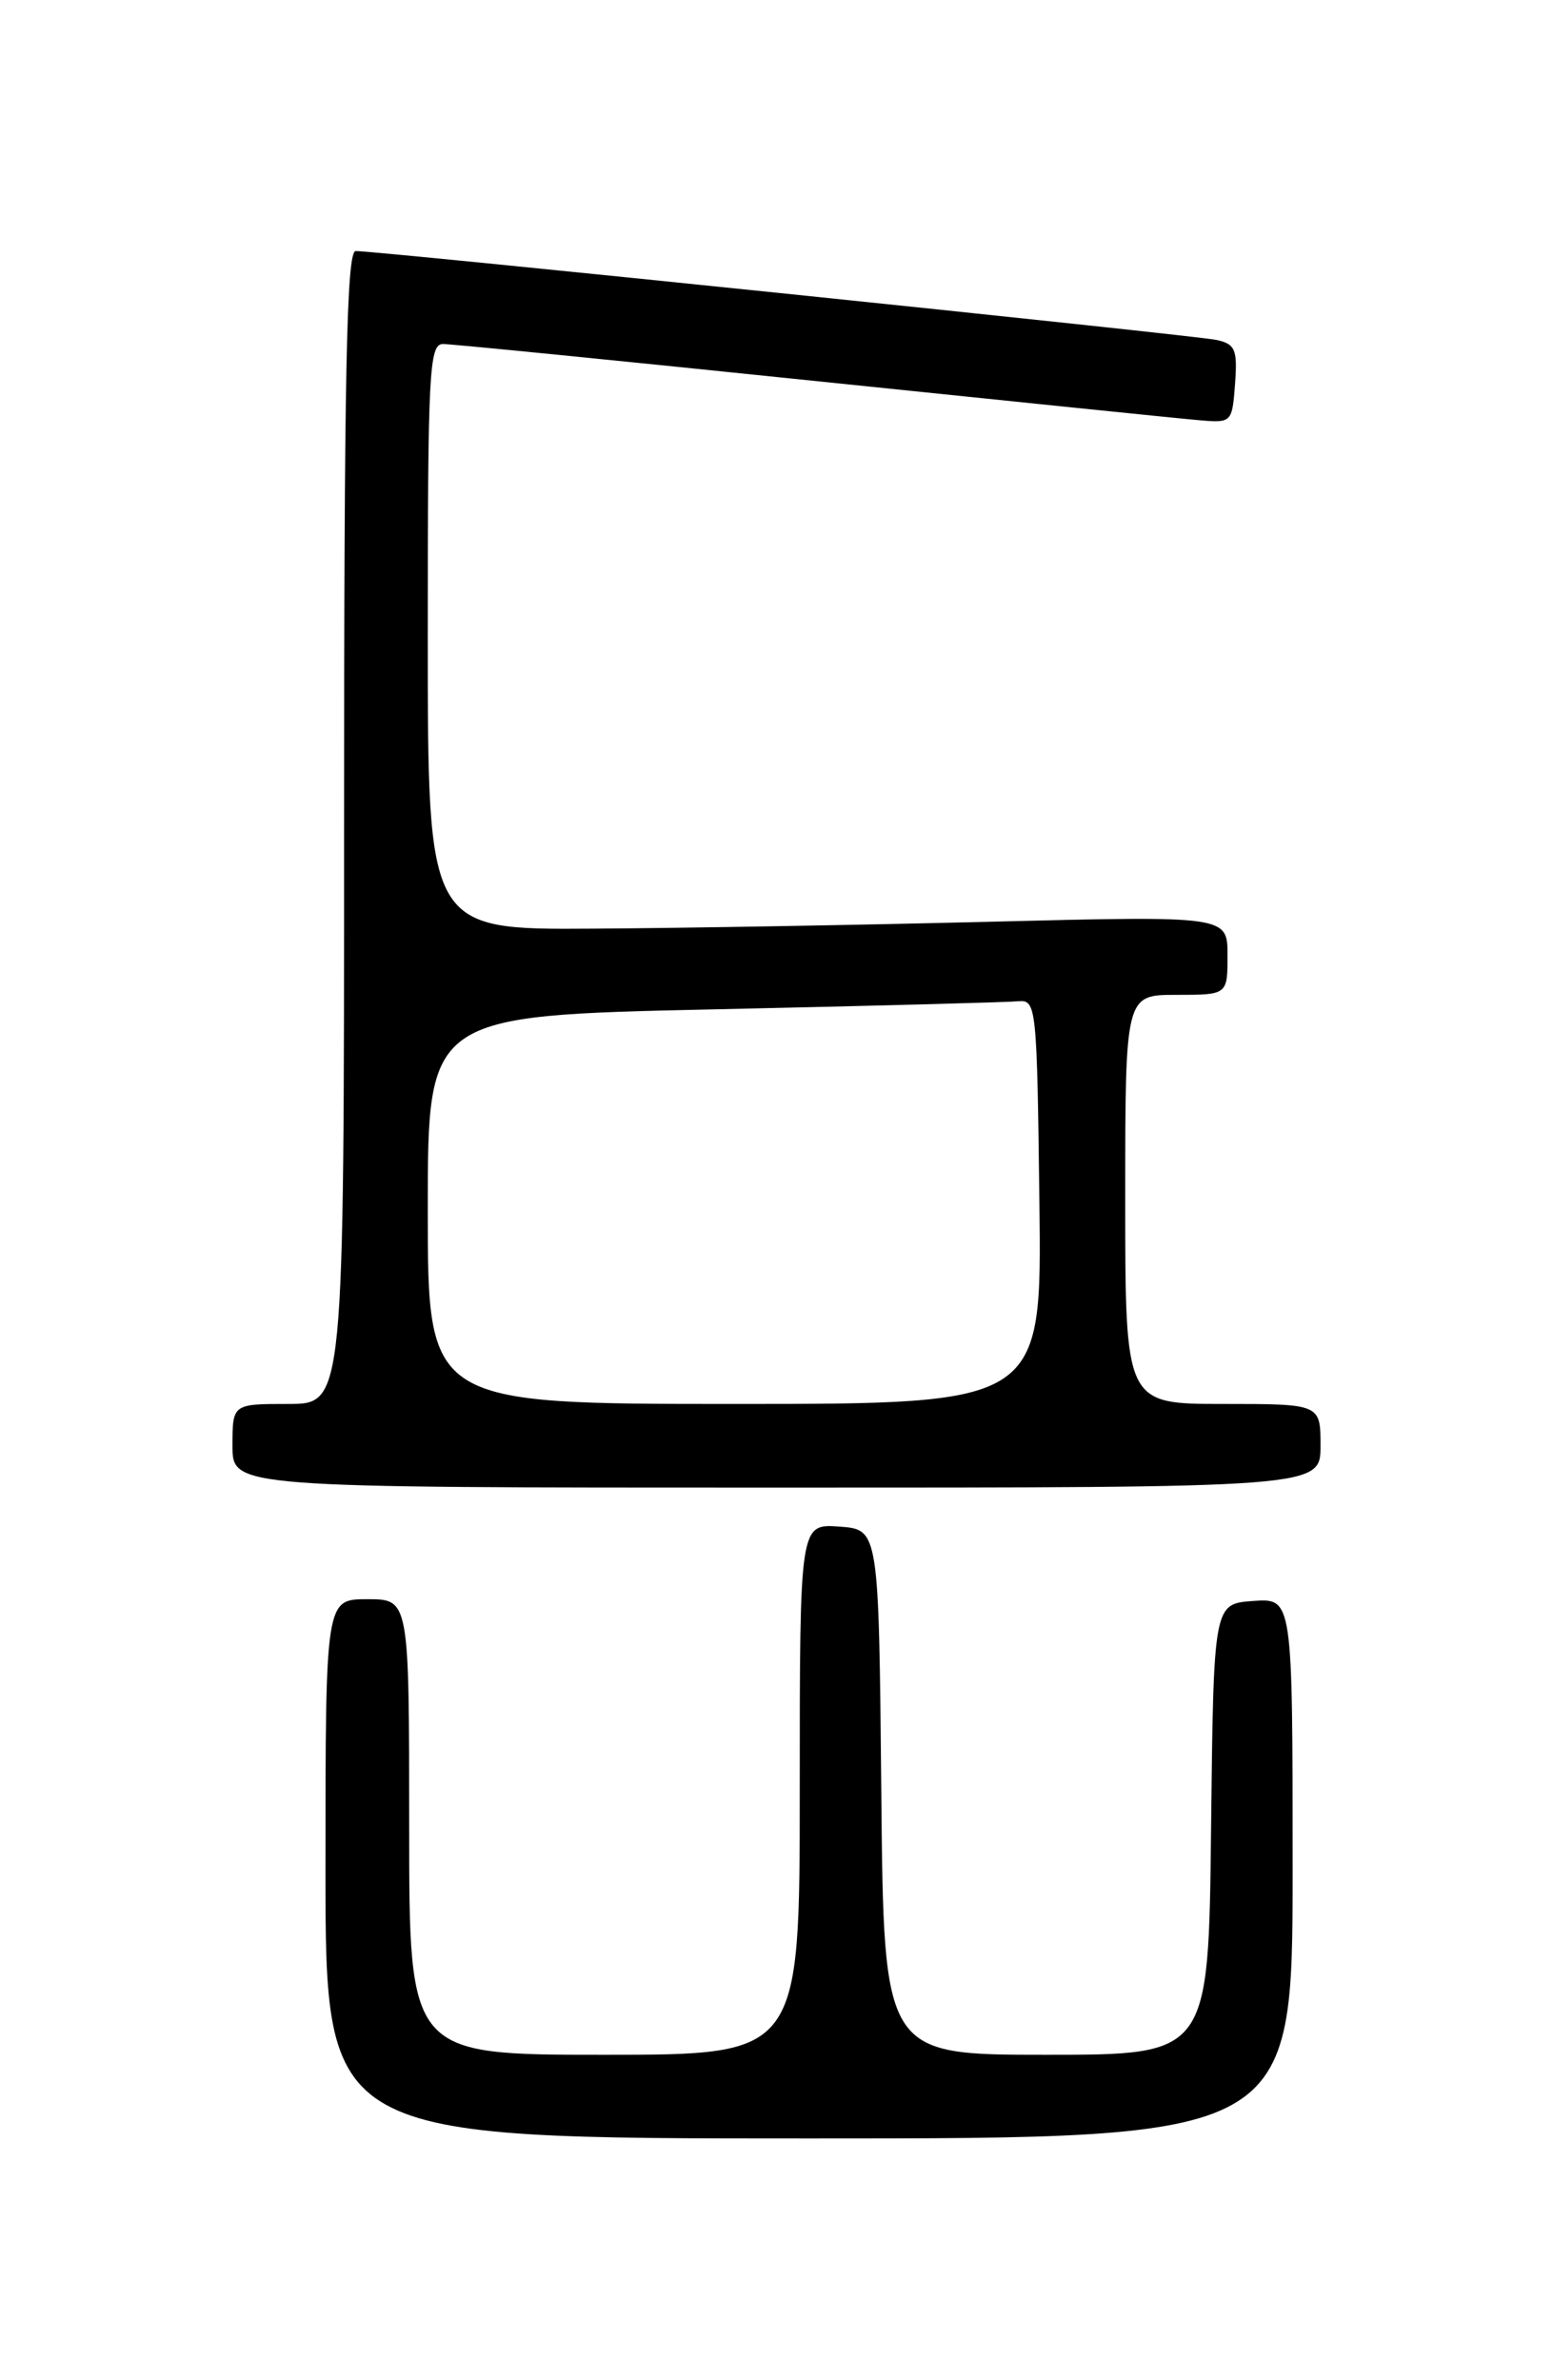 <?xml version="1.0" encoding="UTF-8" standalone="no"?>
<!DOCTYPE svg PUBLIC "-//W3C//DTD SVG 1.1//EN" "http://www.w3.org/Graphics/SVG/1.1/DTD/svg11.dtd" >
<svg xmlns="http://www.w3.org/2000/svg" xmlns:xlink="http://www.w3.org/1999/xlink" version="1.1" viewBox="0 0 167 256">
 <g >
 <path fill="currentColor"
d=" M 139.00 200.94 C 139.00 171.89 139.00 171.89 134.75 172.19 C 130.50 172.50 130.50 172.50 130.23 196.75 C 129.96 221.00 129.96 221.00 112.50 221.00 C 95.03 221.00 95.03 221.00 94.77 192.75 C 94.50 164.50 94.50 164.50 90.25 164.19 C 86.00 163.89 86.00 163.89 86.00 192.44 C 86.00 221.00 86.00 221.00 65.00 221.00 C 44.00 221.00 44.00 221.00 44.00 196.50 C 44.00 172.00 44.00 172.00 39.50 172.00 C 35.00 172.00 35.00 172.00 35.00 201.00 C 35.00 230.00 35.00 230.00 87.00 230.00 C 139.00 230.00 139.00 230.00 139.00 200.94 Z  M 142.00 155.50 C 142.00 151.00 142.00 151.00 131.50 151.00 C 121.00 151.00 121.00 151.00 121.00 129.00 C 121.00 107.00 121.00 107.00 126.50 107.00 C 132.00 107.00 132.00 107.00 132.00 102.75 C 132.00 98.50 132.00 98.50 106.75 99.13 C 92.86 99.48 73.51 99.82 63.75 99.88 C 46.00 100.00 46.00 100.00 46.00 68.50 C 46.00 39.94 46.15 37.00 47.64 37.00 C 48.55 37.00 66.44 38.78 87.39 40.95 C 108.35 43.12 127.08 45.04 129.00 45.20 C 132.45 45.50 132.50 45.44 132.81 41.28 C 133.08 37.57 132.83 37.01 130.81 36.56 C 128.56 36.07 40.73 27.00 38.25 27.00 C 37.26 27.00 37.00 40.07 37.00 89.00 C 37.00 151.00 37.00 151.00 31.00 151.00 C 25.00 151.00 25.00 151.00 25.00 155.50 C 25.00 160.00 25.00 160.00 83.50 160.00 C 142.00 160.00 142.00 160.00 142.00 155.50 Z  M 46.00 130.11 C 46.00 109.23 46.00 109.23 76.75 108.56 C 93.66 108.19 108.40 107.80 109.50 107.69 C 111.44 107.51 111.51 108.18 111.77 129.25 C 112.04 151.00 112.04 151.00 79.02 151.00 C 46.00 151.00 46.00 151.00 46.00 130.11 Z "/>
</g>
</svg>